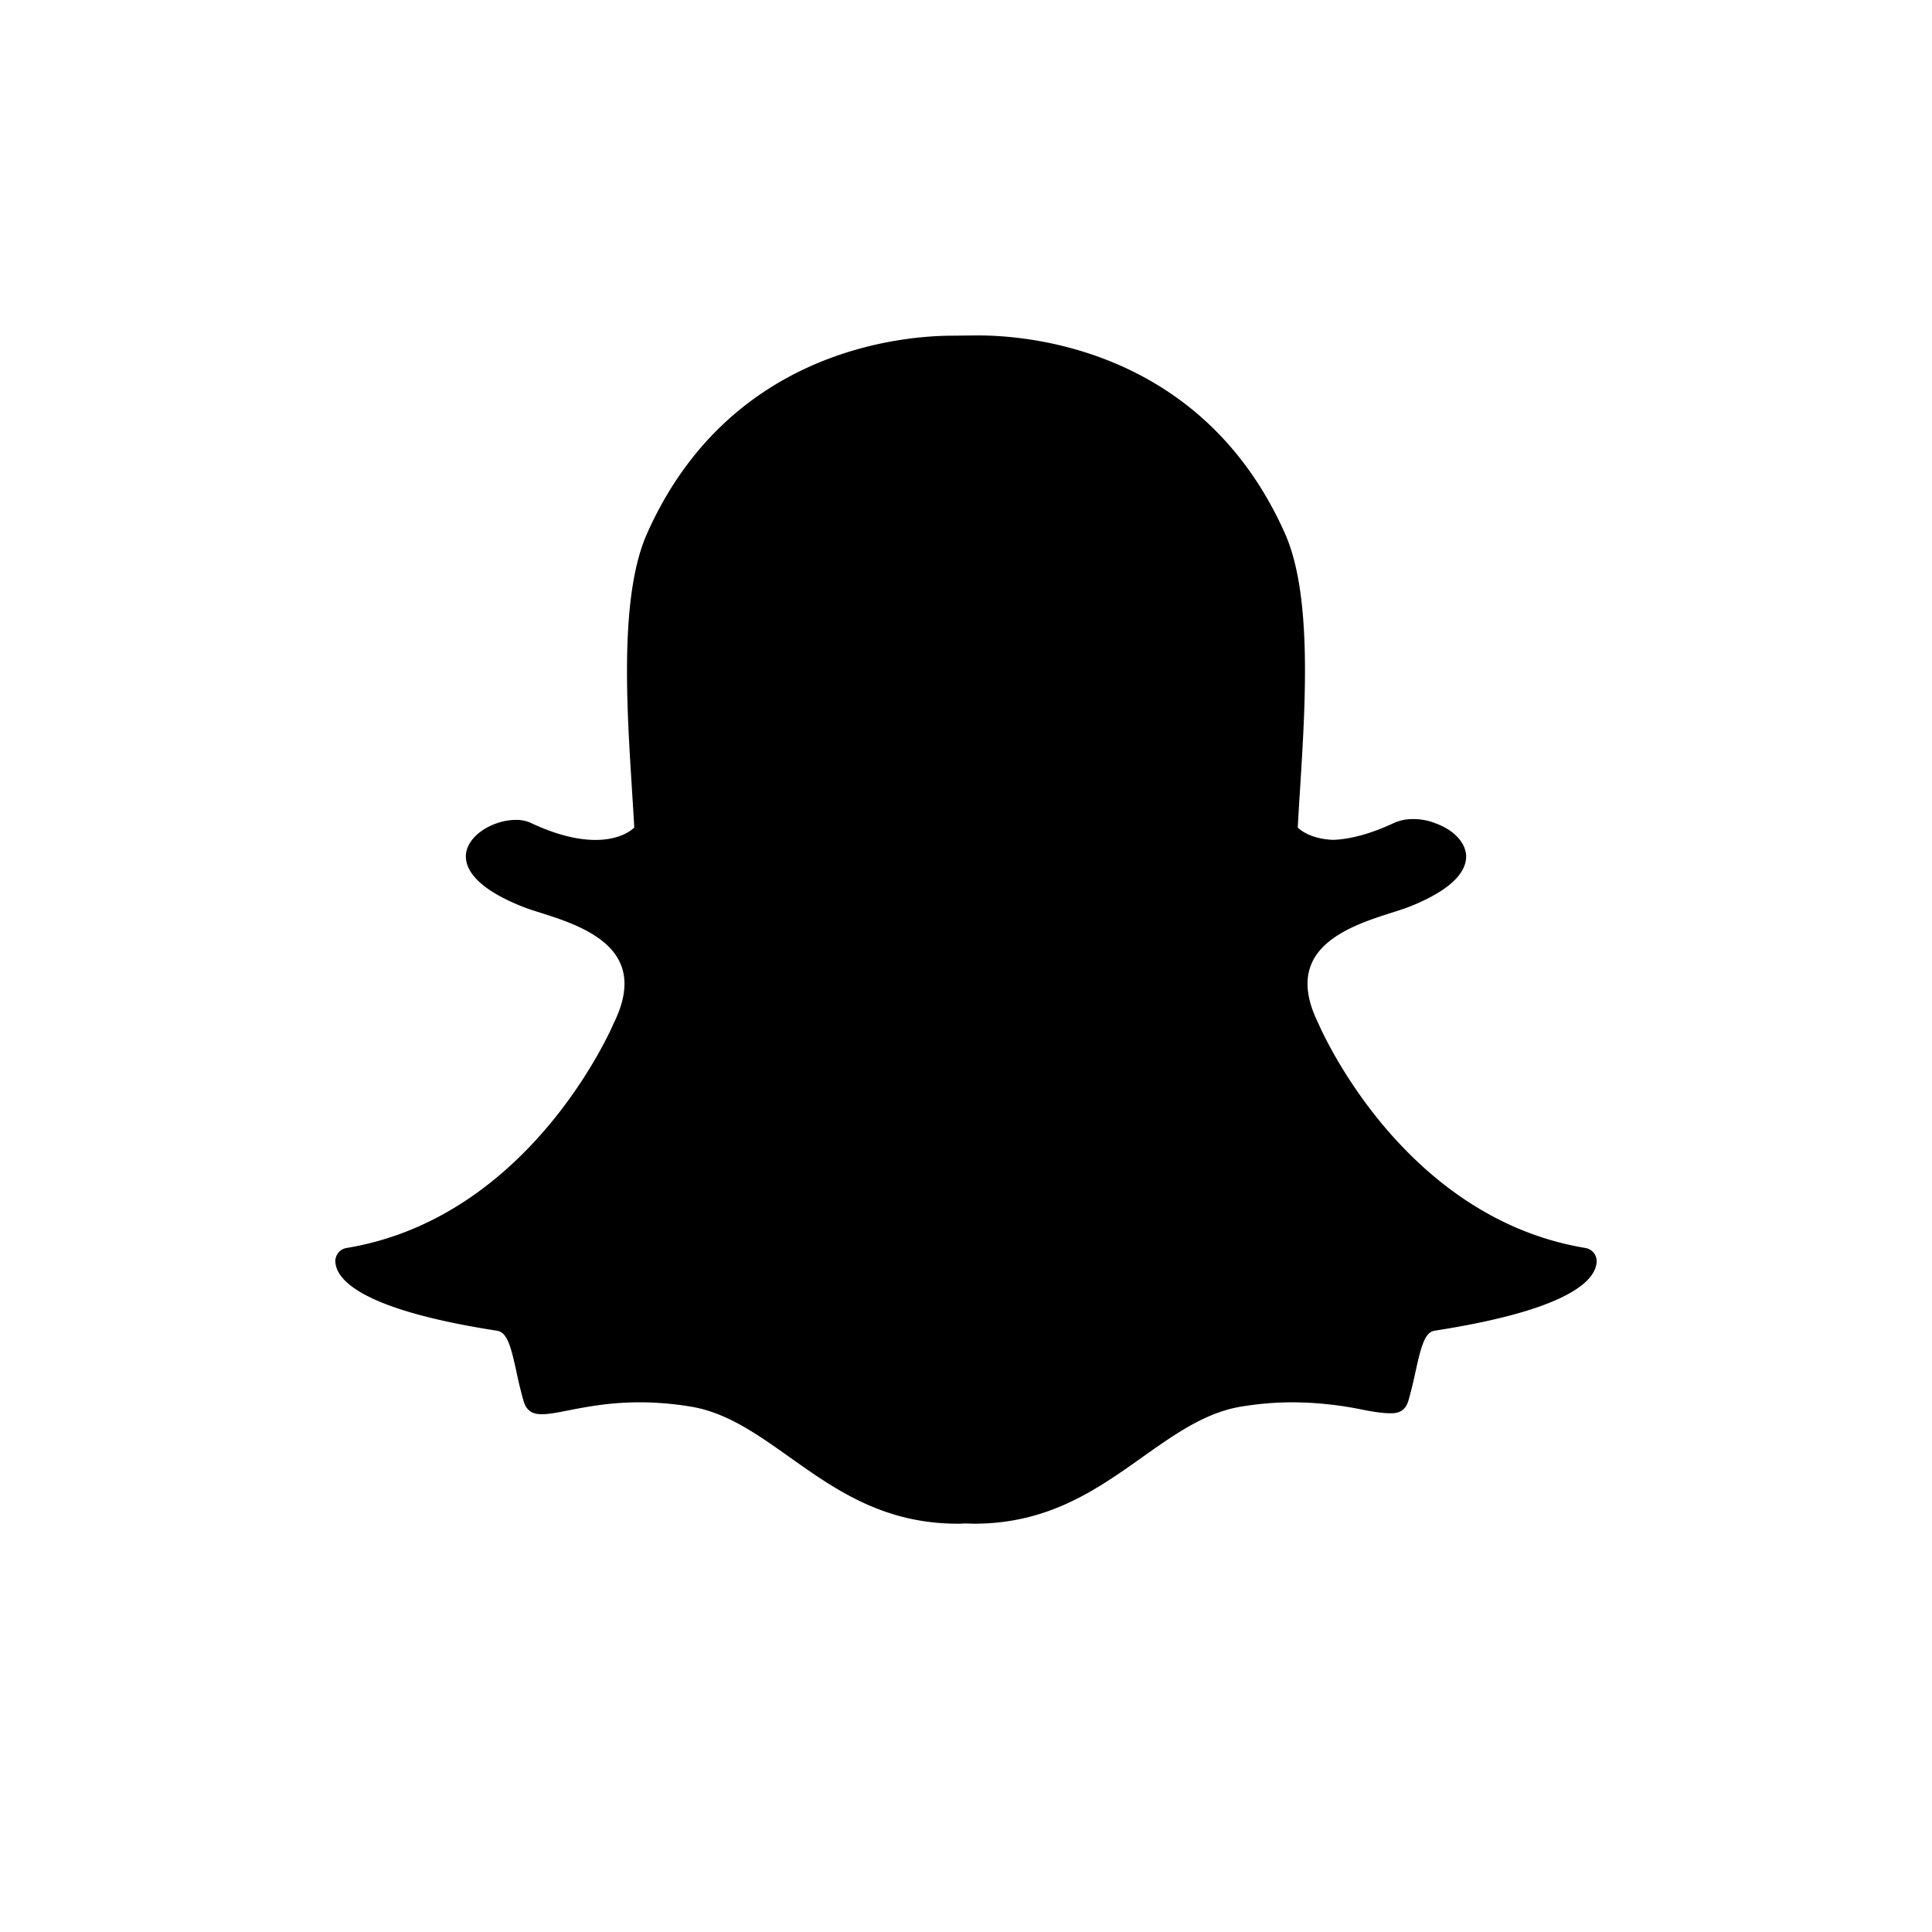 <svg width="24" height="24" xmlns="http://www.w3.org/2000/svg"><path d="M12.099 18.928l-.12-.003a1.02 1.02 0 01-.078.003c-.928 0-1.524-.423-2.1-.832-.398-.282-.773-.548-1.216-.622a3.92 3.92 0 00-.638-.054c-.374 0-.669.058-.884.1-.131.026-.244.048-.33.048-.09 0-.187-.02-.229-.164a5.112 5.112 0 01-.089-.365c-.066-.302-.112-.488-.239-.508-1.472-.228-1.893-.54-1.987-.76a.286.286 0 01-.023-.095.166.166 0 01.139-.173c2.263-.374 3.278-2.696 3.32-2.795l.004-.008c.138-.281.165-.526.08-.726-.155-.368-.661-.53-.997-.636-.082-.026-.16-.05-.22-.075-.67-.265-.726-.538-.7-.677.046-.236.36-.401.615-.401a.43.43 0 01.184.036c.3.142.572.213.806.213.323 0 .464-.136.482-.154-.008-.154-.019-.314-.029-.48-.068-1.074-.15-2.408.187-3.17 1.015-2.283 3.166-2.46 3.802-2.46l.278-.003h.038c.636 0 2.793.177 3.808 2.462.338.762.254 2.097.187 3.17l-.003.047c-.01.15-.018.295-.026.434.016.016.146.142.44.153.223-.008.479-.08.76-.212a.57.57 0 01.236-.046c.095 0 .191.018.271.051l.005.002c.227.081.376.241.38.408.002.158-.117.394-.704.627-.061.024-.139.049-.221.075-.336.107-.842.268-.997.636-.085.2-.058.444.08.726l.004.008c.042.099 1.056 2.42 3.32 2.795a.166.166 0 01.139.173.28.28 0 01-.023.095c-.094.22-.515.53-1.987.759-.12.018-.167.175-.239.506-.026.12-.053.237-.089.362-.031.107-.098.158-.21.158h-.019c-.078 0-.189-.014-.33-.042a4.384 4.384 0 00-.884-.094c-.208 0-.423.018-.639.054-.441.074-.817.34-1.214.621-.577.41-1.173.833-2.101.833" fill="#000" fill-rule="evenodd"/></svg>